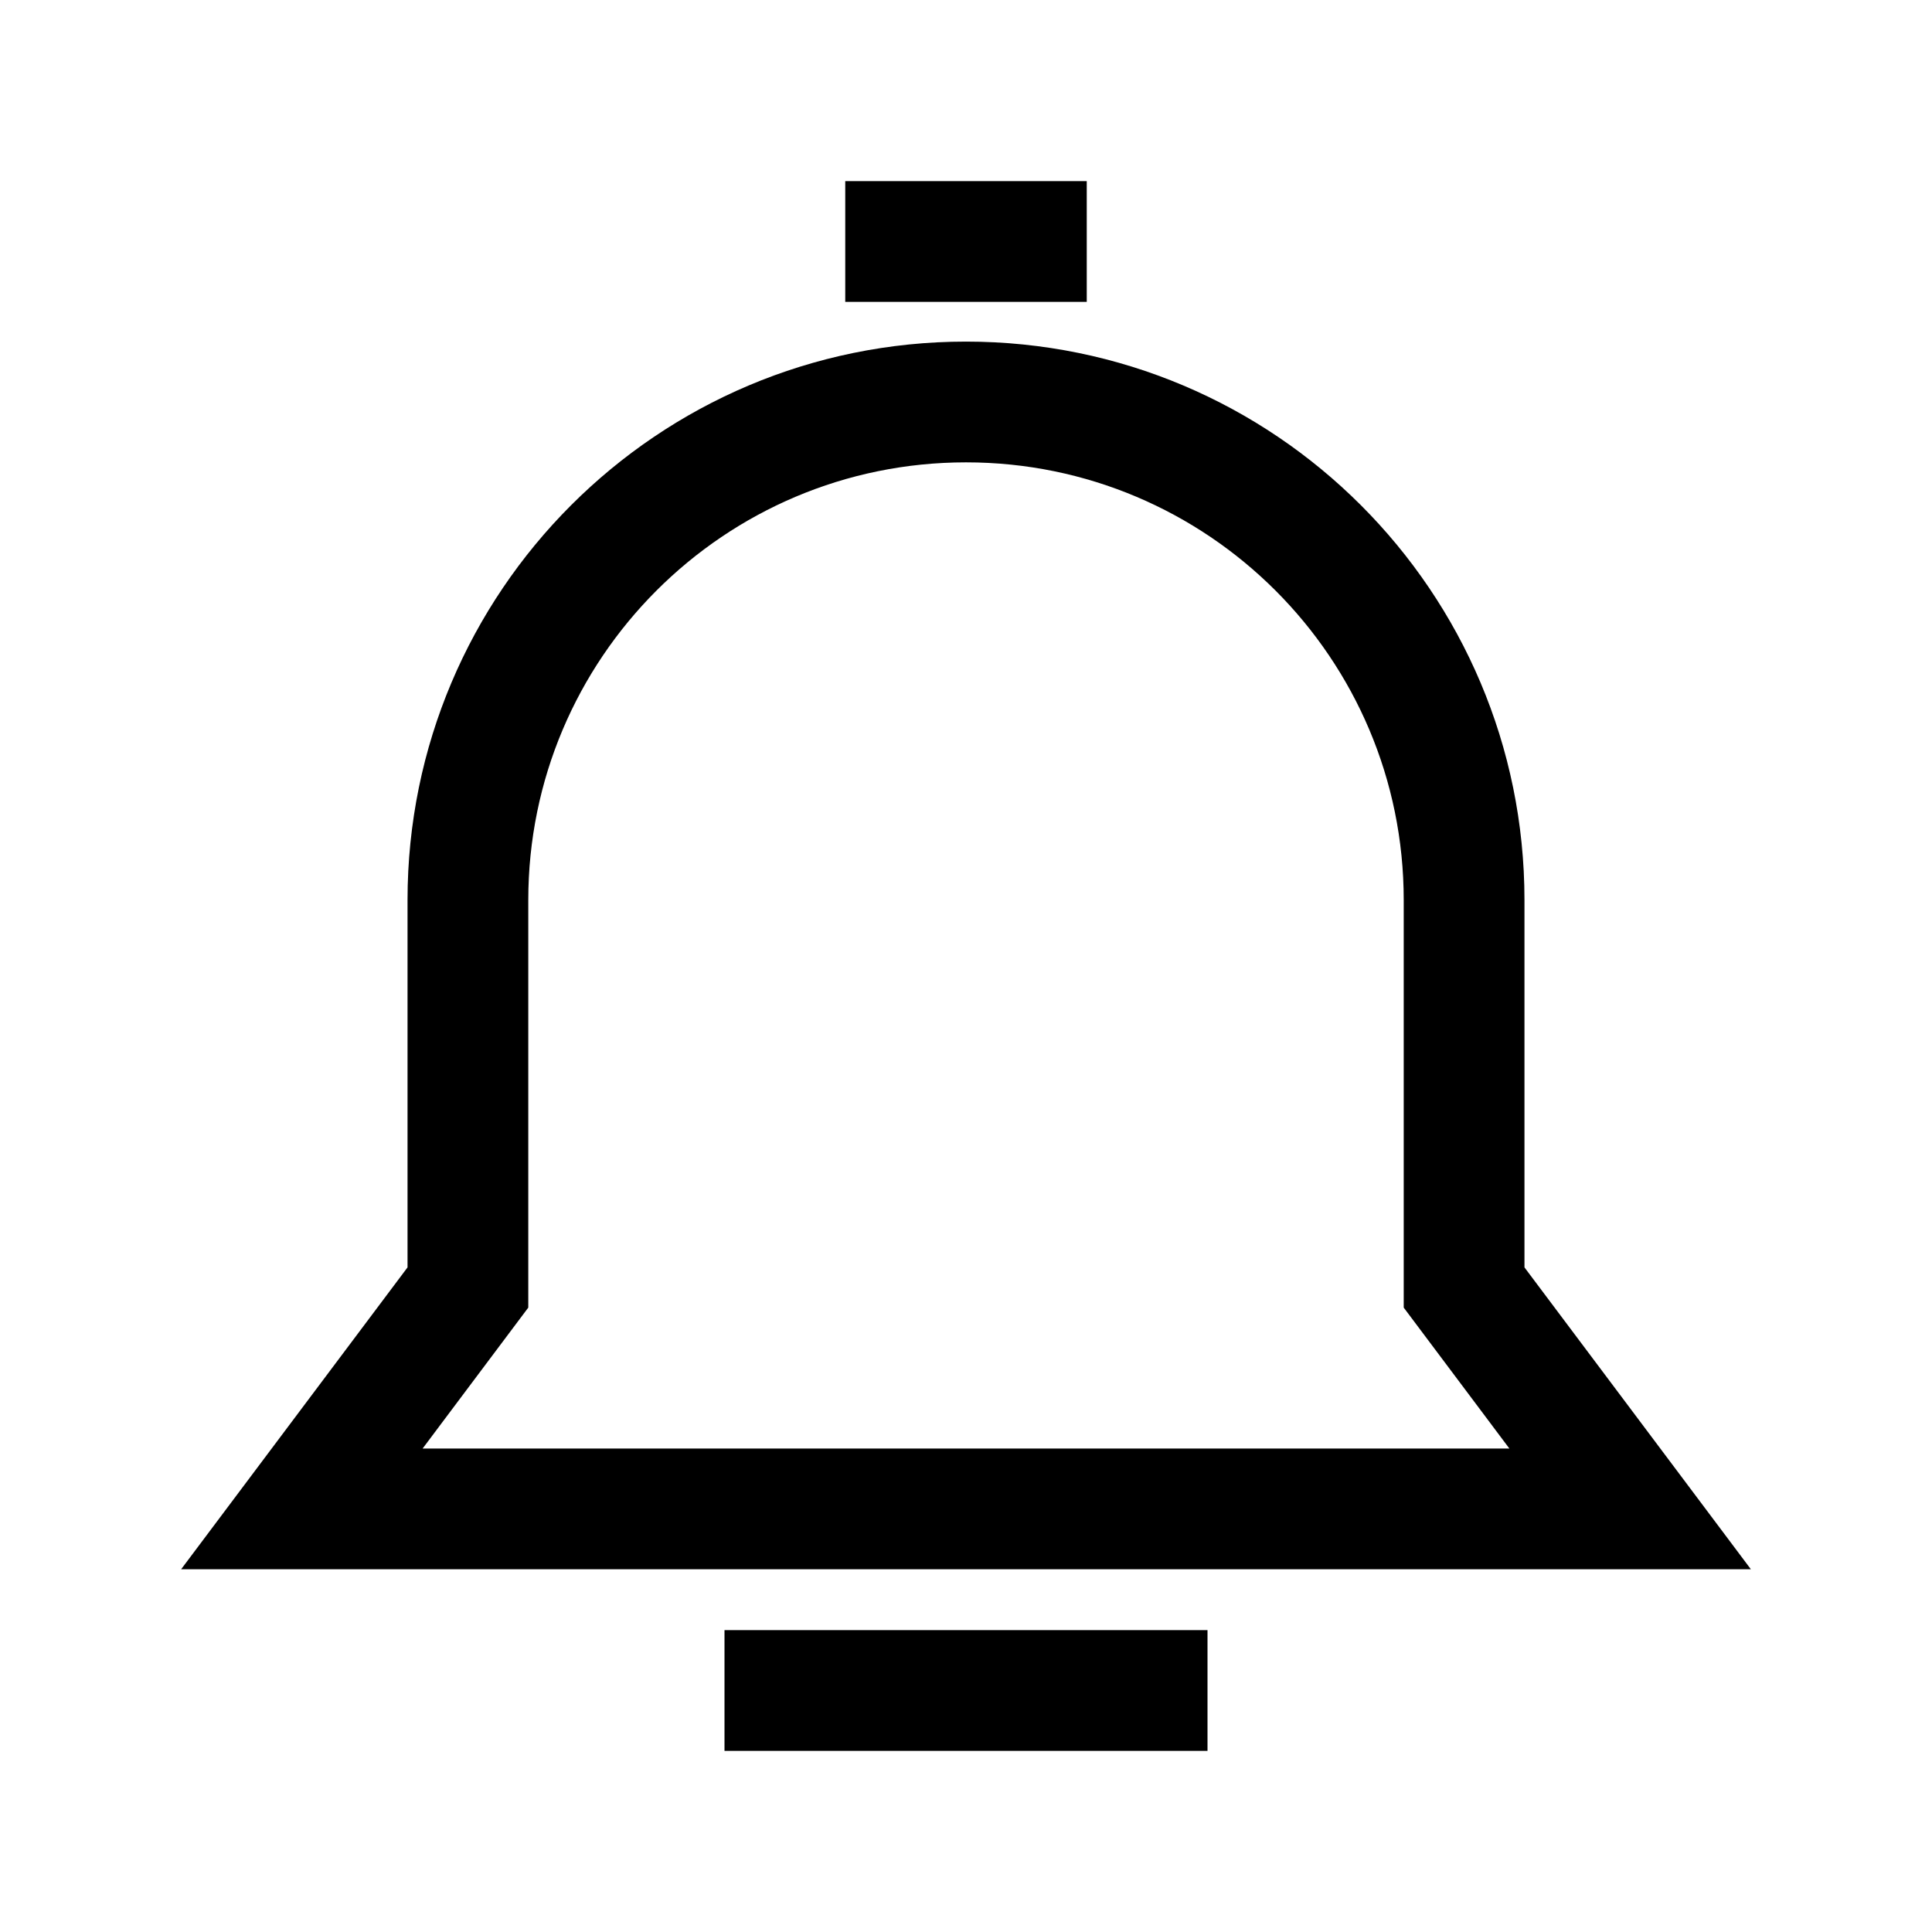 <svg width="16" height="16" viewBox="0 0 16 16" xmlns="http://www.w3.org/2000/svg">
<path d="M9 2.5H7V1.5H9V2.5Z" fill="currentColor"/>
<path d="M10 13.5V14.5H6V13.5H10Z" fill="currentColor"/>
<path d="M8 2.829C5.446 2.829 3.375 4.9 3.375 7.454V10.496L1.5 12.996H14.5L12.625 10.496V7.454C12.625 4.9 10.554 2.829 8 2.829ZM4.375 7.454C4.375 5.452 5.998 3.829 8 3.829C10.002 3.829 11.625 5.452 11.625 7.454V10.829L12.5 11.996H3.5L4.375 10.829V7.454Z" fill="currentColor"/>
</svg>
